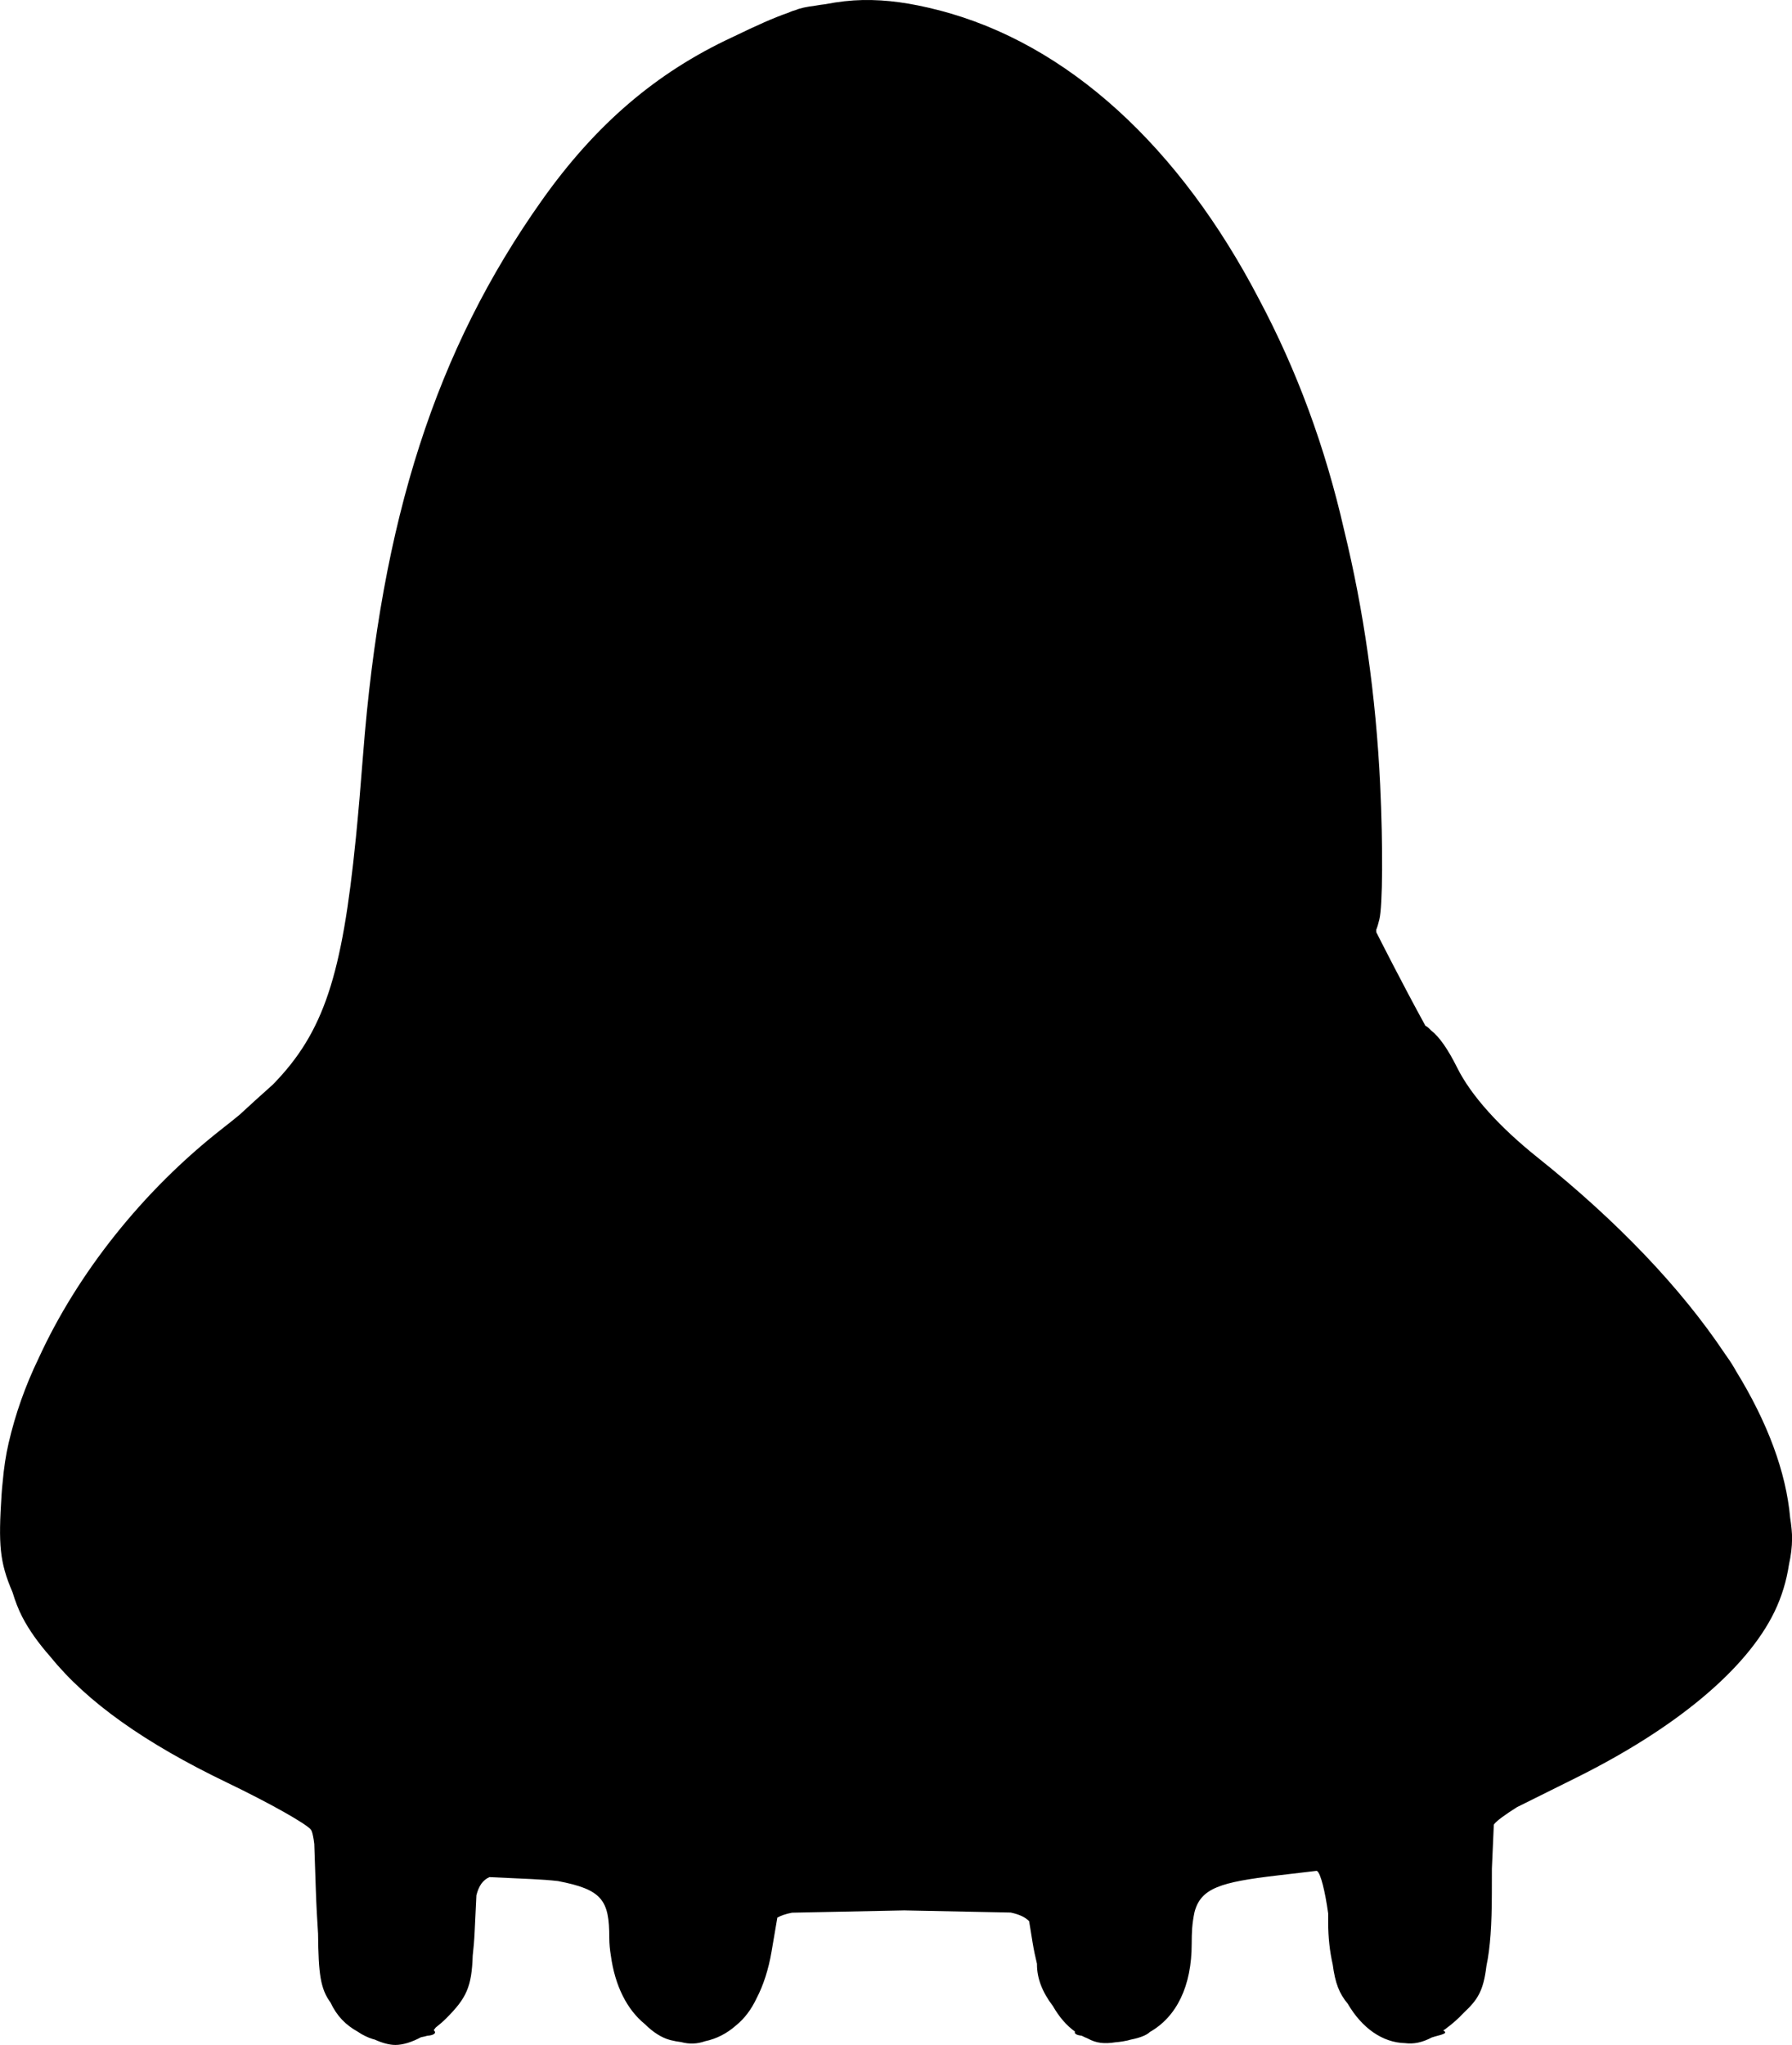 <?xml version="1.0" encoding="UTF-8" standalone="no"?>
<!-- Created with Inkscape (http://www.inkscape.org/) -->

<svg
   xmlns:dc="http://purl.org/dc/elements/1.1/"
   xmlns:cc="http://creativecommons.org/ns#"
   xmlns:rdf="http://www.w3.org/1999/02/22-rdf-syntax-ns#"
   xmlns:svg="http://www.w3.org/2000/svg"
   xmlns="http://www.w3.org/2000/svg"
   xmlns:sodipodi="http://sodipodi.sourceforge.net/DTD/sodipodi-0.dtd"
   xmlns:inkscape="http://www.inkscape.org/namespaces/inkscape"
   width="109.744mm"
   height="125.192mm"
   viewBox="0 0 109.744 125.192"
   version="1.1"
   id="svg6851"
   inkscape:version="0.92.5 (2060ec1f9f, 2020-04-08)"
   sodipodi:docname="MonsterBody4.svg">
  <defs
     id="defs6845" />
  <sodipodi:namedview
     id="base"
     pagecolor="#ffffff"
     bordercolor="#666666"
     borderopacity="1.0"
     inkscape:pageopacity="0.0"
     inkscape:pageshadow="2"
     inkscape:zoom="0.35"
     inkscape:cx="-881.18075"
     inkscape:cy="-266.27411"
     inkscape:document-units="mm"
     inkscape:current-layer="layer1"
     showgrid="false"
     inkscape:window-width="1920"
     inkscape:window-height="1055"
     inkscape:window-x="0"
     inkscape:window-y="0"
     inkscape:window-maximized="1" />
  <g
     inkscape:label="Layer 1"
     inkscape:groupmode="layer"
     id="layer1"
     transform="translate(-206.687,46.81)">
    <path
       inkscape:connector-curvature="0"
       style="fill:#000000;stroke-width:0.557"
       d="m 259.546,-46.809 c -0.764,0.016 -1.525,0.102 -2.31,0.256 -0.214,0.024 -0.421,0.056 -0.627,0.092 -0.52,0.065 -0.93,0.152 -1.172,0.259 -0.156,0.044 -0.293,0.089 -0.392,0.136 -0.02,0.009 -0.035,0.016 -0.054,0.026 -0.92,0.316 -1.961,0.785 -3.389,1.476 l -0.018,0.009 c -0.021,0.01 -0.04,0.018 -0.061,0.028 -4.663,2.172 -8.361,5.341 -11.651,9.982 -6.487,9.151 -9.837,19.54 -10.952,33.963 -0.145,1.875 -0.288,3.559 -0.44,5.082 0,0.006 8e-5,0.012 -0.003,0.017 -1.6e-4,0.003 0,0.003 0,0.005 -0.839,8.384 -1.95,11.859 -5.072,15.059 -0.711,0.633 -1.388,1.248 -2.044,1.853 -0.327,0.269 -0.665,0.542 -1.025,0.822 -4.922,3.837 -8.924,8.935 -11.28,14.08 -0.83,1.716 -1.428,3.425 -1.839,5.191 -0.174,0.749 -0.293,1.548 -0.363,2.365 -0.03,0.273 -0.055,0.544 -0.072,0.813 -0.194,3.029 -0.129,4.103 0.671,5.959 0.169,0.557 0.366,1.068 0.594,1.509 0.414,0.801 1,1.624 1.734,2.453 2.239,2.765 5.777,5.278 10.814,7.698 2.605,1.252 4.921,2.556 5.146,2.897 0.028,0.043 0.056,0.117 0.082,0.22 0.026,0.1 0.052,0.229 0.076,0.38 0.004,0.027 0.008,0.063 0.012,0.092 0.008,0.052 0.015,0.113 0.023,0.17 l 0.096,2.835 c 0.031,0.918 0.081,1.824 0.136,2.655 0.024,2.464 0.143,3.368 0.765,4.218 0.38,0.81 0.921,1.369 1.665,1.78 0.145,0.103 0.298,0.191 0.458,0.266 0.147,0.072 0.298,0.136 0.457,0.184 0.043,0.013 0.085,0.022 0.127,0.034 0.453,0.207 0.891,0.328 1.267,0.328 0.457,0 1.005,-0.172 1.562,-0.471 0.145,-0.029 0.287,-0.059 0.391,-0.092 0.389,-0.026 0.576,-0.159 0.415,-0.319 -0.008,-0.008 -0.015,-0.019 -0.021,-0.029 0.031,-0.041 0.077,-0.101 0.119,-0.155 0.221,-0.172 0.438,-0.358 0.642,-0.562 1.238,-1.238 1.563,-1.919 1.624,-3.843 0.052,-0.438 0.093,-0.917 0.119,-1.469 l 0.107,-2.224 c 0.147,-0.579 0.392,-0.928 0.798,-1.111 l 2.561,0.118 c 0.621,0.029 1.158,0.07 1.634,0.124 2.718,0.518 3.145,1.176 3.145,3.47 0,0.363 0.035,0.732 0.097,1.101 0.253,1.85 0.992,3.305 2.087,4.191 0.491,0.488 1.027,0.84 1.569,0.976 0.219,0.055 0.434,0.094 0.646,0.12 0.501,0.135 0.978,0.118 1.464,-0.052 0.703,-0.147 1.341,-0.475 1.899,-0.969 0.51,-0.412 0.931,-0.964 1.263,-1.669 0.413,-0.795 0.724,-1.751 0.912,-2.852 l 0.354,-2.078 c 0.227,-0.131 0.525,-0.228 0.899,-0.302 l 6.77,-0.138 0.103,-0.003 c 0.035,0 0.058,-6e-5 0.092,0.003 l 6.426,0.129 c 0.534,0.115 0.892,0.284 1.13,0.529 l 0.21,1.294 c 0.076,0.467 0.169,0.901 0.27,1.316 v 0.041 c 0,0.848 0.326,1.694 0.978,2.549 0.383,0.667 0.833,1.188 1.348,1.556 -0.061,0.126 0.103,0.226 0.411,0.255 0.119,0.063 0.241,0.118 0.365,0.167 0.533,0.297 1.031,0.343 1.706,0.236 0.138,-0.01 0.279,-0.027 0.422,-0.05 0.033,-0.005 0.067,-0.012 0.1,-0.018 0.069,-0.011 0.137,-0.024 0.204,-0.039 0.003,0 0.007,-0.003 0.01,-0.003 0.013,-0.003 0.025,-0.007 0.039,-0.01 0.06,-0.015 0.119,-0.029 0.178,-0.047 0.526,-0.103 0.965,-0.269 1.15,-0.462 1.647,-0.934 2.564,-2.822 2.564,-5.394 0,-0.346 0.009,-0.654 0.027,-0.939 0.028,-0.358 0.079,-0.702 0.147,-1.013 0.391,-1.468 1.596,-1.83 5.062,-2.237 l 2.417,-0.284 c 0.009,0.005 0.021,0.009 0.029,0.014 0.215,0.141 0.484,1.212 0.677,2.594 v 0.556 c 0,0.923 0.099,1.784 0.278,2.57 0.152,1.142 0.395,1.772 0.921,2.401 0.87,1.492 2.131,2.38 3.507,2.413 0.538,0.071 1.066,-0.044 1.639,-0.347 0.066,-0.019 0.128,-0.038 0.183,-0.057 0.598,-0.151 0.788,-0.223 0.519,-0.37 0.042,-0.029 0.083,-0.055 0.125,-0.085 0.433,-0.321 0.803,-0.644 1.121,-0.99 0.862,-0.804 1.214,-1.342 1.399,-2.876 0.237,-1.122 0.327,-2.537 0.331,-4.431 l 0.003,-1.521 0.118,-2.692 c 0.009,-0.014 0.018,-0.031 0.027,-0.043 0.157,-0.207 0.671,-0.581 1.39,-1.034 l 3.626,-1.802 c 6.138,-3.05 10.448,-6.655 12.144,-10.159 0.443,-0.916 0.739,-1.89 0.892,-2.912 0.118,-0.525 0.183,-1.044 0.187,-1.551 0.003,-0.367 -0.042,-0.807 -0.118,-1.289 -0.246,-2.791 -1.377,-5.841 -3.325,-9.004 -0.039,-0.068 -0.077,-0.14 -0.117,-0.207 -0.153,-0.262 -0.361,-0.567 -0.593,-0.892 -2.635,-3.934 -6.49,-8.012 -11.428,-11.954 -2.364,-1.888 -4.084,-3.806 -4.925,-5.494 -0.572,-1.148 -1.101,-1.903 -1.603,-2.289 -0.133,-0.142 -0.252,-0.243 -0.346,-0.284 -1.371,-2.494 -2.803,-5.323 -3.008,-5.728 l -0.006,-0.144 c 0.073,-0.174 0.129,-0.383 0.193,-0.638 0.204,-0.811 0.226,-4.51 0.051,-8.22 -0.261,-5.508 -1.019,-10.746 -2.205,-15.601 -1.164,-5.108 -2.899,-9.805 -5.224,-14.169 -4.82,-9.243 -11.661,-15.646 -19.656,-17.686 -1.673,-0.427 -3.132,-0.639 -4.578,-0.609 z"
       id="path7165" />
  </g>
</svg>
